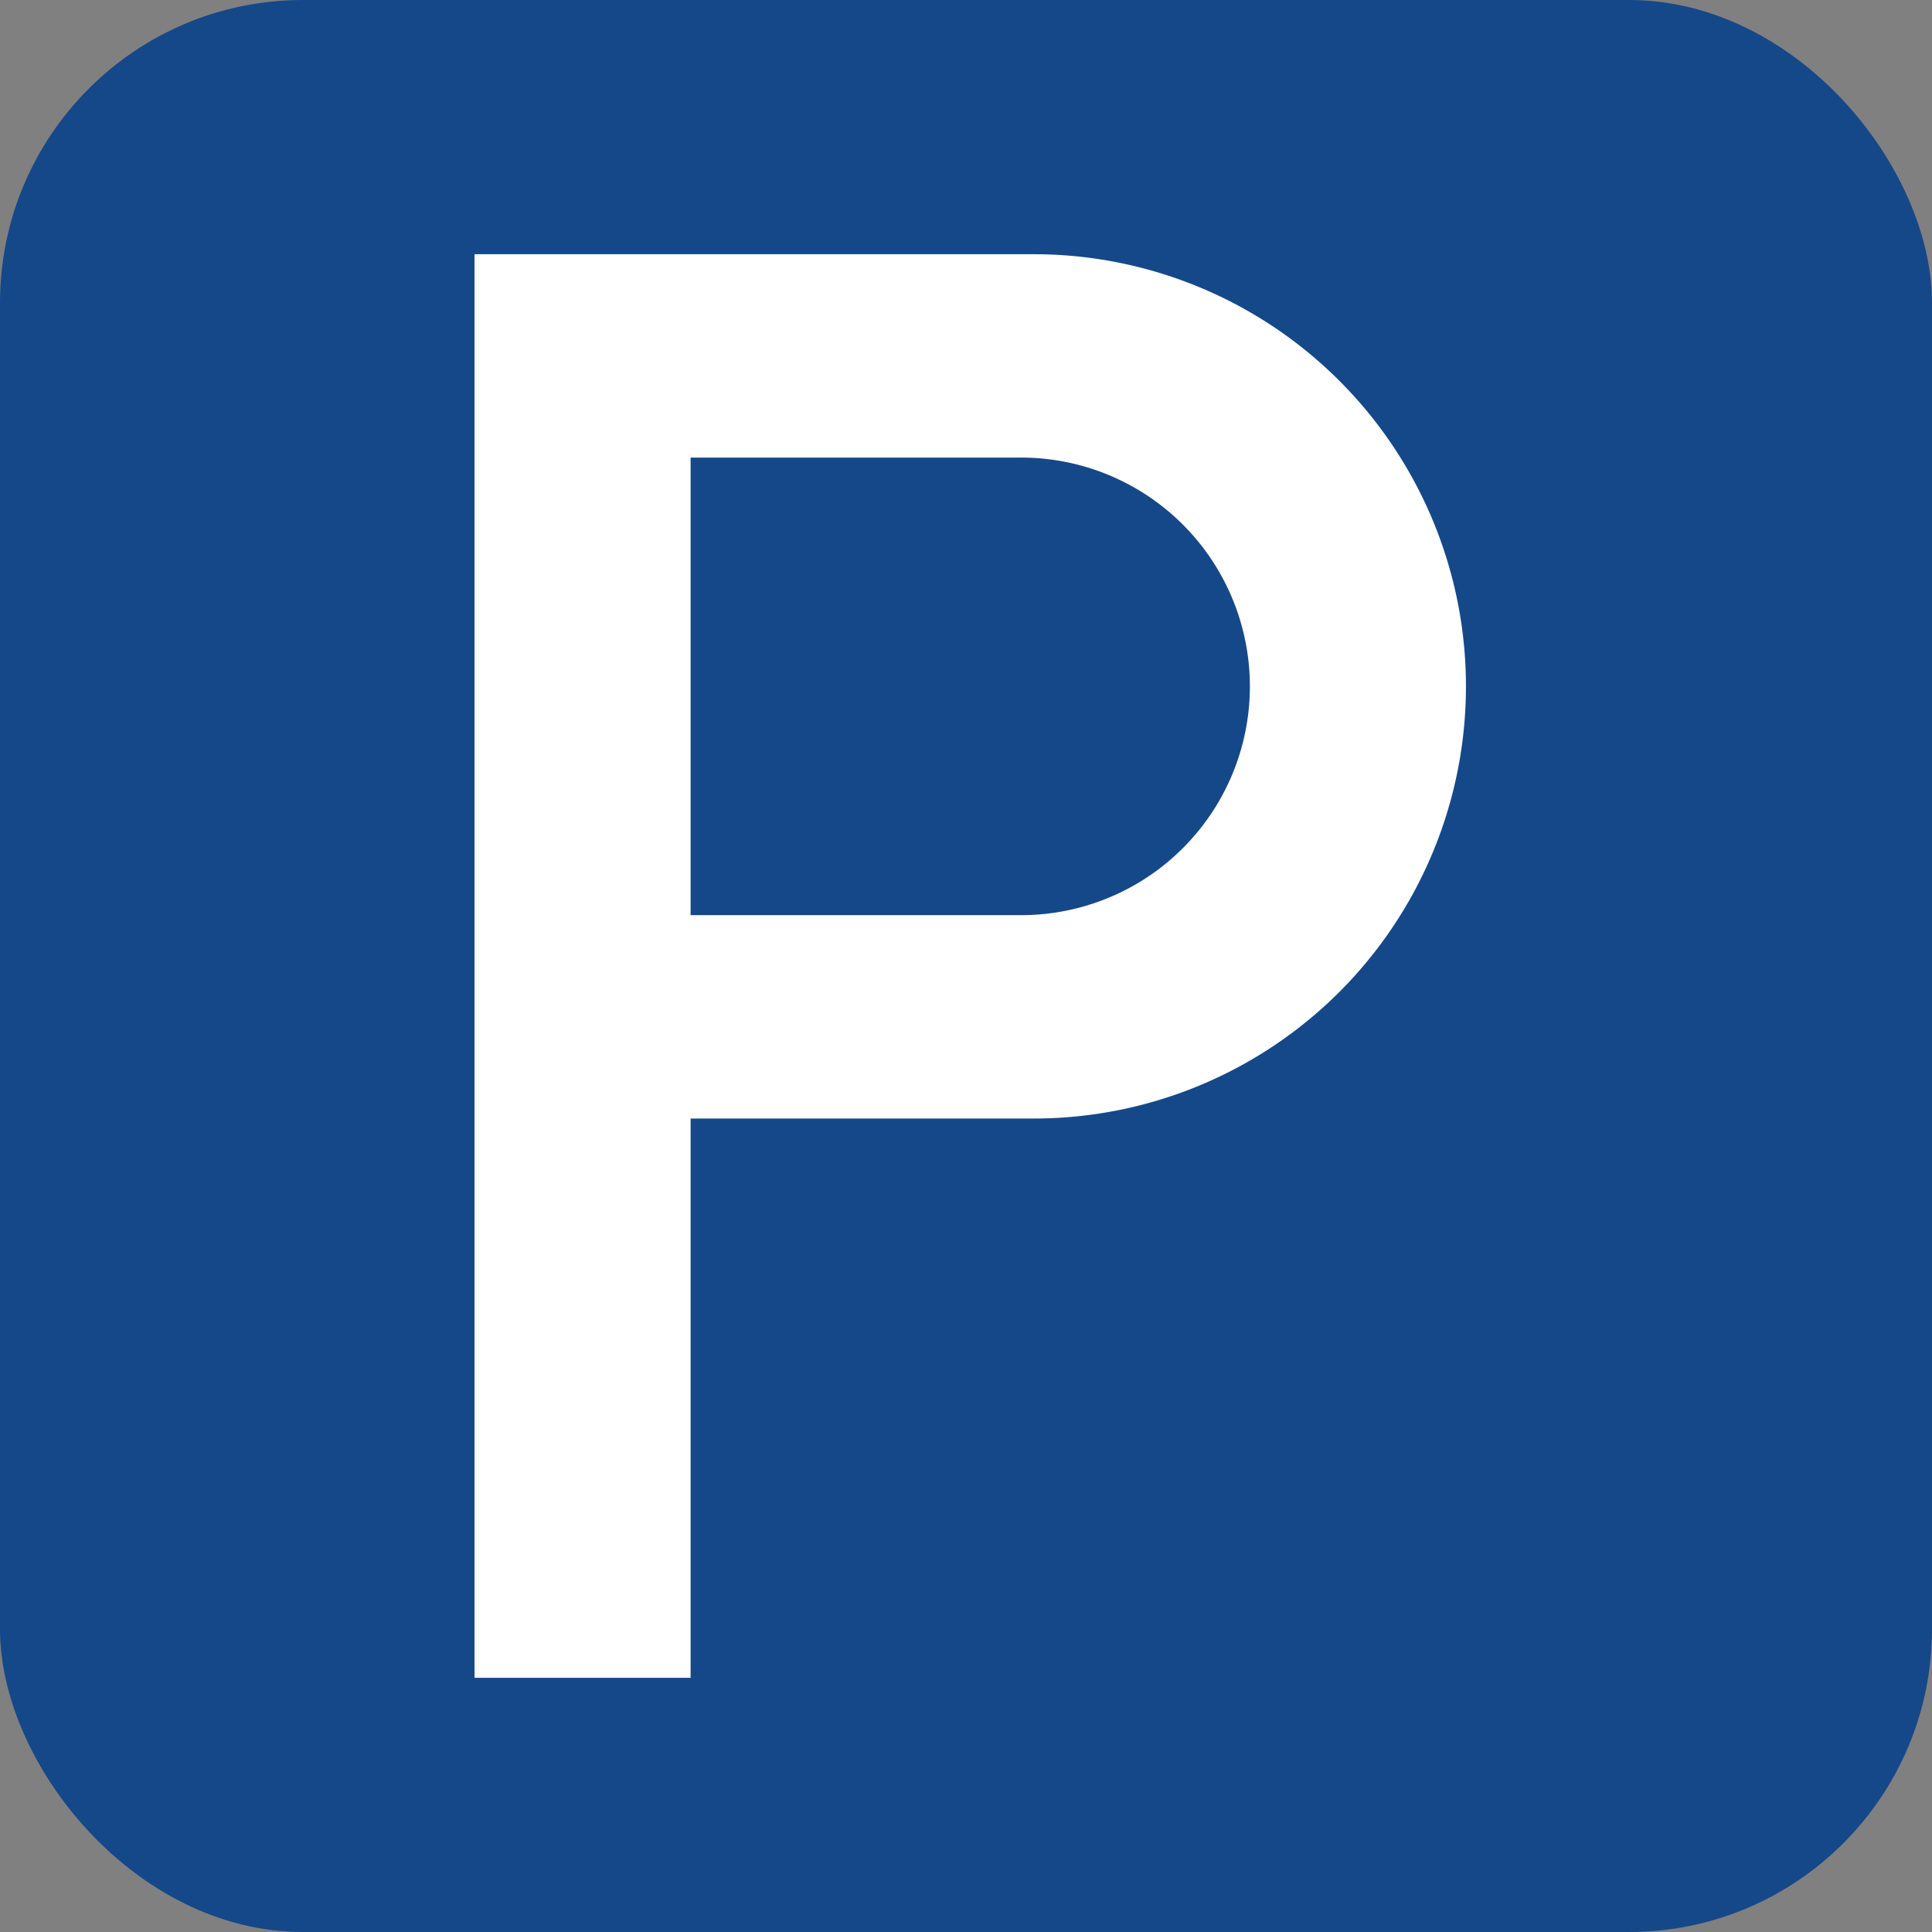 <?xml version="1.0" encoding="UTF-8" standalone="no"?>
<!--
   ***************************************************************************
   Bundesanstalt fuer Strassenwesen
   RWBA-/RWB-Symbol
   Bezeichnung:
   Parkplatz
   Ausdehnung in cm:
         X_min     X_max     Y_min     Y_max
         0.00000  15.00000   0.00000  15.00000
-->

<svg
   xmlns:ooo="http://xml.openoffice.org/svg/export"
   xmlns:dc="http://purl.org/dc/elements/1.1/"
   xmlns:cc="http://creativecommons.org/ns#"
   xmlns:rdf="http://www.w3.org/1999/02/22-rdf-syntax-ns#"
   xmlns:svg="http://www.w3.org/2000/svg"
   xmlns="http://www.w3.org/2000/svg"
   xmlns:sodipodi="http://sodipodi.sourceforge.net/DTD/sodipodi-0.dtd"
   xmlns:inkscape="http://www.inkscape.org/namespaces/inkscape"
   width="150"
   height="150"
   version="1.1"
   id="svg2"
   inkscape:version="0.92.2 (5c3e80d, 2017-08-06)"
   sodipodi:docname="parkplatz.svg">
  <rect width="100%" height="100%" fill="#808080" stroke="none"/>
  <defs
     id="defs10">
    <g
       transform="scale(4.8828125e-4,-4.8828125e-4)"
       id="bullet-char-template(8211)">
      <path
         inkscape:connector-curvature="0"
         id="path40"
         d="m -4,459 1139,0 0,147 -1139,0 0,-147 z" />
    </g>
    <g
       transform="scale(4.8828125e-4,-4.8828125e-4)"
       id="bullet-char-template(8226)">
      <path
         inkscape:connector-curvature="0"
         id="path37"
         d="m 346,457 c -73,0 -137,26 -191,78 -54,51 -81,114 -81,188 0,73 27,136 81,188 54,52 118,78 191,78 73,0 134,-26 185,-79 51,-51 77,-114 77,-187 0,-75 -25,-137 -76,-188 -50,-52 -112,-78 -186,-78 z" />
    </g>
    <g
       transform="scale(4.8828125e-4,-4.8828125e-4)"
       id="bullet-char-template(9679)">
      <path
         inkscape:connector-curvature="0"
         id="path34"
         d="M 813,0 C 632,0 489,54 383,161 276,268 223,411 223,592 c 0,181 53,324 160,431 106,107 249,161 430,161 179,0 323,-54 432,-161 108,-107 162,-251 162,-431 0,-180 -54,-324 -162,-431 C 1136,54 992,0 813,0 z" />
    </g>
    <g
       transform="scale(4.8828125e-4,-4.8828125e-4)"
       id="bullet-char-template(10004)">
      <path
         inkscape:connector-curvature="0"
         id="path31"
         d="M 285,-33 C 182,-33 111,30 74,156 52,228 41,333 41,471 c 0,78 14,145 41,201 34,71 87,106 158,106 53,0 88,-31 106,-94 l 23,-176 c 8,-64 28,-97 59,-98 l 735,706 c 11,11 33,17 66,17 42,0 63,-15 63,-46 l 0,-122 c 0,-36 -10,-64 -30,-84 L 442,47 C 390,-6 338,-33 285,-33 z" />
    </g>
    <g
       transform="scale(4.8828125e-4,-4.8828125e-4)"
       id="bullet-char-template(10007)">
      <path
         inkscape:connector-curvature="0"
         id="path28"
         d="m 0,-2 c -7,16 -16,29 -25,39 l 381,530 c -94,256 -141,385 -141,387 0,25 13,38 40,38 9,0 21,-2 34,-5 21,4 42,12 65,25 l 27,-13 111,-251 280,301 64,-25 24,25 c 21,-10 41,-24 62,-43 C 886,937 835,863 770,784 769,783 710,716 594,584 L 774,223 c 0,-27 -21,-55 -63,-84 l 16,-20 C 717,90 699,76 672,76 641,76 570,178 457,381 L 164,-76 c -22,-34 -53,-51 -92,-51 -42,0 -63,17 -64,51 -7,9 -10,24 -10,44 0,9 1,19 2,30 z" />
    </g>
    <g
       transform="scale(4.8828125e-4,-4.8828125e-4)"
       id="bullet-char-template(10132)">
      <path
         inkscape:connector-curvature="0"
         id="path25"
         d="M 2015,739 1276,0 717,0 l 543,543 -1086,0 0,393 1086,0 -543,545 557,0 741,-742 z" />
    </g>
    <g
       transform="scale(4.8828125e-4,-4.8828125e-4)"
       id="bullet-char-template(10146)">
      <path
         inkscape:connector-curvature="0"
         id="path22"
         d="M 174,0 602,739 174,1481 1456,739 174,0 z m 1184,739 -1049,607 350,-607 699,0 z" />
    </g>
    <g
       transform="scale(4.8828125e-4,-4.8828125e-4)"
       id="bullet-char-template(57354)">
      <path
         inkscape:connector-curvature="0"
         id="path19"
         d="m 8,1128 1129,0 L 1137,0 8,0 8,1128 z" />
    </g>
    <g
       transform="scale(4.8828125e-4,-4.8828125e-4)"
       id="bullet-char-template(57356)">
      <path
         inkscape:connector-curvature="0"
         id="path16"
         d="M 580,1141 1163,571 580,0 -4,571 580,1141 z" />
    </g>
    <g
       id="g11"
       ooo:id-list="id3 id4 id5 id6 id7 id8 id9 id10 id11 id12 id13 id14 id15 id16 id17 id18 id19 id20 id21 id22 id23 id24 id25 id26 id27 id28 id29 id30 id31 id32 id33 id34 id35 id36 id37 id38"
       ooo:slide="id1" />
    <clipPath
       id="presentation_clip_path-81"
       clipPathUnits="userSpaceOnUse">
      <rect
         x="0"
         y="0"
         width="16933"
         height="25400"
         id="rect7-4" />
    </clipPath>
    <g
       id="bullet-char-template(8211)-2"
       transform="scale(4.8828125e-4,-4.8828125e-4)">
      <path
         id="path40-36"
         d="m -4,459 1139,0 0,147 -1139,0 0,-147 z"
         inkscape:connector-curvature="0" />
    </g>
    <g
       id="bullet-char-template(8226)-1"
       transform="scale(4.8828125e-4,-4.8828125e-4)">
      <path
         id="path37-7"
         d="m 346,457 c -73,0 -137,26 -191,78 -54,51 -81,114 -81,188 0,73 27,136 81,188 54,52 118,78 191,78 73,0 134,-26 185,-79 51,-51 77,-114 77,-187 0,-75 -25,-137 -76,-188 -50,-52 -112,-78 -186,-78 z"
         inkscape:connector-curvature="0" />
    </g>
    <g
       id="bullet-char-template(9679)-99"
       transform="scale(4.8828125e-4,-4.8828125e-4)">
      <path
         id="path34-9"
         d="M 813,0 C 632,0 489,54 383,161 276,268 223,411 223,592 c 0,181 53,324 160,431 106,107 249,161 430,161 179,0 323,-54 432,-161 108,-107 162,-251 162,-431 0,-180 -54,-324 -162,-431 C 1136,54 992,0 813,0 z"
         inkscape:connector-curvature="0" />
    </g>
    <g
       id="bullet-char-template(10004)-27"
       transform="scale(4.8828125e-4,-4.8828125e-4)">
      <path
         id="path31-03"
         d="M 285,-33 C 182,-33 111,30 74,156 52,228 41,333 41,471 c 0,78 14,145 41,201 34,71 87,106 158,106 53,0 88,-31 106,-94 l 23,-176 c 8,-64 28,-97 59,-98 l 735,706 c 11,11 33,17 66,17 42,0 63,-15 63,-46 l 0,-122 c 0,-36 -10,-64 -30,-84 L 442,47 C 390,-6 338,-33 285,-33 z"
         inkscape:connector-curvature="0" />
    </g>
    <g
       id="bullet-char-template(10007)-65"
       transform="scale(4.8828125e-4,-4.8828125e-4)">
      <path
         id="path28-76"
         d="m 0,-2 c -7,16 -16,29 -25,39 l 381,530 c -94,256 -141,385 -141,387 0,25 13,38 40,38 9,0 21,-2 34,-5 21,4 42,12 65,25 l 27,-13 111,-251 280,301 64,-25 24,25 c 21,-10 41,-24 62,-43 C 886,937 835,863 770,784 769,783 710,716 594,584 L 774,223 c 0,-27 -21,-55 -63,-84 l 16,-20 C 717,90 699,76 672,76 641,76 570,178 457,381 L 164,-76 c -22,-34 -53,-51 -92,-51 -42,0 -63,17 -64,51 -7,9 -10,24 -10,44 0,9 1,19 2,30 z"
         inkscape:connector-curvature="0" />
    </g>
    <g
       id="bullet-char-template(10132)-03"
       transform="scale(4.8828125e-4,-4.8828125e-4)">
      <path
         id="path25-98"
         d="M 2015,739 1276,0 717,0 l 543,543 -1086,0 0,393 1086,0 -543,545 557,0 741,-742 z"
         inkscape:connector-curvature="0" />
    </g>
    <g
       id="bullet-char-template(10146)-39"
       transform="scale(4.8828125e-4,-4.8828125e-4)">
      <path
         id="path22-97"
         d="M 174,0 602,739 174,1481 1456,739 174,0 z m 1184,739 -1049,607 350,-607 699,0 z"
         inkscape:connector-curvature="0" />
    </g>
    <g
       id="bullet-char-template(57354)-90"
       transform="scale(4.8828125e-4,-4.8828125e-4)">
      <path
         id="path19-2"
         d="m 8,1128 1129,0 L 1137,0 8,0 8,1128 z"
         inkscape:connector-curvature="0" />
    </g>
    <g
       id="bullet-char-template(57356)-27"
       transform="scale(4.8828125e-4,-4.8828125e-4)">
      <path
         id="path16-37"
         d="M 580,1141 1163,571 580,0 -4,571 580,1141 z"
         inkscape:connector-curvature="0" />
    </g>
    <g
       id="g11-5" />
    <clipPath
       id="presentation_clip_path-4"
       clipPathUnits="userSpaceOnUse">
      <rect
         x="0"
         y="0"
         width="16933"
         height="25400"
         id="rect7-8" />
    </clipPath>
    <g
       transform="scale(4.8828125e-4,-4.8828125e-4)"
       id="bullet-char-template(8211)-85">
      <path
         id="path40-94"
         d="m -4,459 1139,0 0,147 -1139,0 0,-147 z"
         inkscape:connector-curvature="0" />
    </g>
    <g
       transform="scale(4.8828125e-4,-4.8828125e-4)"
       id="bullet-char-template(8226)-6-3">
      <path
         id="path37-2"
         d="m 346,457 c -73,0 -137,26 -191,78 -54,51 -81,114 -81,188 0,73 27,136 81,188 54,52 118,78 191,78 73,0 134,-26 185,-79 51,-51 77,-114 77,-187 0,-75 -25,-137 -76,-188 -50,-52 -112,-78 -186,-78 z"
         inkscape:connector-curvature="0" />
    </g>
    <g
       transform="scale(4.8828125e-4,-4.8828125e-4)"
       id="bullet-char-template(9679)-9">
      <path
         id="path34-5"
         d="M 813,0 C 632,0 489,54 383,161 276,268 223,411 223,592 c 0,181 53,324 160,431 106,107 249,161 430,161 179,0 323,-54 432,-161 108,-107 162,-251 162,-431 0,-180 -54,-324 -162,-431 C 1136,54 992,0 813,0 z"
         inkscape:connector-curvature="0" />
    </g>
    <g
       transform="scale(4.8828125e-4,-4.8828125e-4)"
       id="bullet-char-template(10004)-60">
      <path
         id="path31-0"
         d="M 285,-33 C 182,-33 111,30 74,156 52,228 41,333 41,471 c 0,78 14,145 41,201 34,71 87,106 158,106 53,0 88,-31 106,-94 l 23,-176 c 8,-64 28,-97 59,-98 l 735,706 c 11,11 33,17 66,17 42,0 63,-15 63,-46 l 0,-122 c 0,-36 -10,-64 -30,-84 L 442,47 C 390,-6 338,-33 285,-33 z"
         inkscape:connector-curvature="0" />
    </g>
    <g
       transform="scale(4.8828125e-4,-4.8828125e-4)"
       id="bullet-char-template(10007)-1-9">
      <path
         id="path28-87"
         d="m 0,-2 c -7,16 -16,29 -25,39 l 381,530 c -94,256 -141,385 -141,387 0,25 13,38 40,38 9,0 21,-2 34,-5 21,4 42,12 65,25 l 27,-13 111,-251 280,301 64,-25 24,25 c 21,-10 41,-24 62,-43 C 886,937 835,863 770,784 769,783 710,716 594,584 L 774,223 c 0,-27 -21,-55 -63,-84 l 16,-20 C 717,90 699,76 672,76 641,76 570,178 457,381 L 164,-76 c -22,-34 -53,-51 -92,-51 -42,0 -63,17 -64,51 -7,9 -10,24 -10,44 0,9 1,19 2,30 z"
         inkscape:connector-curvature="0" />
    </g>
    <g
       transform="scale(4.8828125e-4,-4.8828125e-4)"
       id="bullet-char-template(10132)-11">
      <path
         id="path25-0"
         d="M 2015,739 1276,0 717,0 l 543,543 -1086,0 0,393 1086,0 -543,545 557,0 741,-742 z"
         inkscape:connector-curvature="0" />
    </g>
    <g
       transform="scale(4.8828125e-4,-4.8828125e-4)"
       id="bullet-char-template(10146)-5">
      <path
         id="path22-2"
         d="M 174,0 602,739 174,1481 1456,739 174,0 z m 1184,739 -1049,607 350,-607 699,0 z"
         inkscape:connector-curvature="0" />
    </g>
    <g
       transform="scale(4.8828125e-4,-4.8828125e-4)"
       id="bullet-char-template(57354)-27">
      <path
         id="path19-1"
         d="m 8,1128 1129,0 L 1137,0 8,0 8,1128 z"
         inkscape:connector-curvature="0" />
    </g>
    <g
       transform="scale(4.8828125e-4,-4.8828125e-4)"
       id="bullet-char-template(57356)-5">
      <path
         id="path16-2"
         d="M 580,1141 1163,571 580,0 -4,571 580,1141 z"
         inkscape:connector-curvature="0" />
    </g>
    <g
       id="g11-2"
       ooo:id-list="id3 id4 id5 id6 id7 id8 id9 id10 id11 id12 id13 id14 id15 id16 id17 id18 id19 id20 id21 id22 id23 id24 id25 id26 id27"
       ooo:slide="id1" />
    <clipPath
       id="presentation_clip_path-0-0"
       clipPathUnits="userSpaceOnUse">
      <rect
         x="0"
         y="0"
         width="34351"
         height="12747"
         id="rect7-5" />
    </clipPath>
    <g
       id="bullet-char-template(8211)-1"
       transform="scale(4.8828125e-4,-4.8828125e-4)">
      <path
         inkscape:connector-curvature="0"
         id="path40-7"
         d="m -4,459 1139,0 0,147 -1139,0 0,-147 z" />
    </g>
    <g
       id="bullet-char-template(8226)-99"
       transform="scale(4.8828125e-4,-4.8828125e-4)">
      <path
         inkscape:connector-curvature="0"
         id="path37-9-5"
         d="m 346,457 c -73,0 -137,26 -191,78 -54,51 -81,114 -81,188 0,73 27,136 81,188 54,52 118,78 191,78 73,0 134,-26 185,-79 51,-51 77,-114 77,-187 0,-75 -25,-137 -76,-188 -50,-52 -112,-78 -186,-78 z" />
    </g>
    <g
       id="bullet-char-template(9679)-7-2"
       transform="scale(4.8828125e-4,-4.8828125e-4)">
      <path
         inkscape:connector-curvature="0"
         id="path34-03"
         d="M 813,0 C 632,0 489,54 383,161 276,268 223,411 223,592 c 0,181 53,324 160,431 106,107 249,161 430,161 179,0 323,-54 432,-161 108,-107 162,-251 162,-431 0,-180 -54,-324 -162,-431 C 1136,54 992,0 813,0 z" />
    </g>
    <g
       id="bullet-char-template(10004)-6-2"
       transform="scale(4.8828125e-4,-4.8828125e-4)">
      <path
         inkscape:connector-curvature="0"
         id="path31-2-7"
         d="M 285,-33 C 182,-33 111,30 74,156 52,228 41,333 41,471 c 0,78 14,145 41,201 34,71 87,106 158,106 53,0 88,-31 106,-94 l 23,-176 c 8,-64 28,-97 59,-98 l 735,706 c 11,11 33,17 66,17 42,0 63,-15 63,-46 l 0,-122 c 0,-36 -10,-64 -30,-84 L 442,47 C 390,-6 338,-33 285,-33 z" />
    </g>
    <g
       id="bullet-char-template(10007)-5-3"
       transform="scale(4.8828125e-4,-4.8828125e-4)">
      <path
         inkscape:connector-curvature="0"
         id="path28-7-7"
         d="m 0,-2 c -7,16 -16,29 -25,39 l 381,530 c -94,256 -141,385 -141,387 0,25 13,38 40,38 9,0 21,-2 34,-5 21,4 42,12 65,25 l 27,-13 111,-251 280,301 64,-25 24,25 c 21,-10 41,-24 62,-43 C 886,937 835,863 770,784 769,783 710,716 594,584 L 774,223 c 0,-27 -21,-55 -63,-84 l 16,-20 C 717,90 699,76 672,76 641,76 570,178 457,381 L 164,-76 c -22,-34 -53,-51 -92,-51 -42,0 -63,17 -64,51 -7,9 -10,24 -10,44 0,9 1,19 2,30 z" />
    </g>
    <g
       id="bullet-char-template(10132)-98"
       transform="scale(4.8828125e-4,-4.8828125e-4)">
      <path
         inkscape:connector-curvature="0"
         id="path25-6-9"
         d="M 2015,739 1276,0 717,0 l 543,543 -1086,0 0,393 1086,0 -543,545 557,0 741,-742 z" />
    </g>
    <g
       id="bullet-char-template(10146)-0-6"
       transform="scale(4.8828125e-4,-4.8828125e-4)">
      <path
         inkscape:connector-curvature="0"
         id="path22-3-3"
         d="M 174,0 602,739 174,1481 1456,739 174,0 z m 1184,739 -1049,607 350,-607 699,0 z" />
    </g>
    <g
       id="bullet-char-template(57354)-9-6"
       transform="scale(4.8828125e-4,-4.8828125e-4)">
      <path
         inkscape:connector-curvature="0"
         id="path19-97"
         d="m 8,1128 1129,0 L 1137,0 8,0 8,1128 z" />
    </g>
    <g
       id="bullet-char-template(57356)-2"
       transform="scale(4.8828125e-4,-4.8828125e-4)">
      <path
         inkscape:connector-curvature="0"
         id="path16-3-3"
         d="M 580,1141 1163,571 580,0 -4,571 580,1141 z" />
    </g>
    <g
       id="g11-9" />
    <clipPath
       id="presentation_clip_path-7">
      <rect
         id="rect7-1"
         y="0"
         x="0"
         height="25576"
         width="25576" />
    </clipPath>
    <g
       id="bullet-char-template(8211)-9-0"
       transform="scale(4.8828125e-4,-4.8828125e-4)">
      <path
         inkscape:connector-curvature="0"
         id="path3178"
         d="m -4,459 1139,0 0,147 -1139,0 0,-147 z" />
    </g>
    <g
       id="bullet-char-template(8226)-9"
       transform="scale(4.8828125e-4,-4.8828125e-4)">
      <path
         inkscape:connector-curvature="0"
         id="path3175"
         d="m 346,457 c -73,0 -137,26 -191,78 -54,51 -81,114 -81,188 0,73 27,136 81,188 54,52 118,78 191,78 73,0 134,-26 185,-79 51,-51 77,-114 77,-187 0,-75 -25,-137 -76,-188 -50,-52 -112,-78 -186,-78 z" />
    </g>
    <g
       id="bullet-char-template(9679)-3"
       transform="scale(4.8828125e-4,-4.8828125e-4)">
      <path
         inkscape:connector-curvature="0"
         id="path3172"
         d="M 813,0 C 632,0 489,54 383,161 276,268 223,411 223,592 c 0,181 53,324 160,431 106,107 249,161 430,161 179,0 323,-54 432,-161 108,-107 162,-251 162,-431 0,-180 -54,-324 -162,-431 C 1136,54 992,0 813,0 z" />
    </g>
    <g
       id="bullet-char-template(10004)-2"
       transform="scale(4.8828125e-4,-4.8828125e-4)">
      <path
         inkscape:connector-curvature="0"
         id="path3169"
         d="M 285,-33 C 182,-33 111,30 74,156 52,228 41,333 41,471 c 0,78 14,145 41,201 34,71 87,106 158,106 53,0 88,-31 106,-94 l 23,-176 c 8,-64 28,-97 59,-98 l 735,706 c 11,11 33,17 66,17 42,0 63,-15 63,-46 l 0,-122 c 0,-36 -10,-64 -30,-84 L 442,47 C 390,-6 338,-33 285,-33 z" />
    </g>
    <g
       id="bullet-char-template(10007)-0"
       transform="scale(4.8828125e-4,-4.8828125e-4)">
      <path
         inkscape:connector-curvature="0"
         id="path3166"
         d="m 0,-2 c -7,16 -16,29 -25,39 l 381,530 c -94,256 -141,385 -141,387 0,25 13,38 40,38 9,0 21,-2 34,-5 21,4 42,12 65,25 l 27,-13 111,-251 280,301 64,-25 24,25 c 21,-10 41,-24 62,-43 C 886,937 835,863 770,784 769,783 710,716 594,584 L 774,223 c 0,-27 -21,-55 -63,-84 l 16,-20 C 717,90 699,76 672,76 641,76 570,178 457,381 L 164,-76 c -22,-34 -53,-51 -92,-51 -42,0 -63,17 -64,51 -7,9 -10,24 -10,44 0,9 1,19 2,30 z" />
    </g>
    <g
       id="bullet-char-template(10132)-9-8"
       transform="scale(4.8828125e-4,-4.8828125e-4)">
      <path
         inkscape:connector-curvature="0"
         id="path3163"
         d="M 2015,739 1276,0 717,0 l 543,543 -1086,0 0,393 1086,0 -543,545 557,0 741,-742 z" />
    </g>
    <g
       id="bullet-char-template(10146)-7"
       transform="scale(4.8828125e-4,-4.8828125e-4)">
      <path
         inkscape:connector-curvature="0"
         id="path3160"
         d="M 174,0 602,739 174,1481 1456,739 174,0 z m 1184,739 -1049,607 350,-607 699,0 z" />
    </g>
    <g
       id="bullet-char-template(57354)-3-0"
       transform="scale(4.8828125e-4,-4.8828125e-4)">
      <path
         inkscape:connector-curvature="0"
         id="path3157"
         d="m 8,1128 1129,0 L 1137,0 8,0 8,1128 z" />
    </g>
    <g
       id="bullet-char-template(57356)-7"
       transform="scale(4.8828125e-4,-4.8828125e-4)">
      <path
         inkscape:connector-curvature="0"
         id="path3154"
         d="M 580,1141 1163,571 580,0 -4,571 580,1141 z" />
    </g>
    <g
       id="g3149" />
    <clipPath
       id="presentation_clip_path-2">
      <rect
         id="rect3145"
         y="0"
         x="0"
         height="25576"
         width="25576" />
    </clipPath>
    <g
       id="g11-7" />
    <g
       id="bullet-char-template(57356)-77"
       transform="scale(4.8828125e-4,-4.8828125e-4)">
      <path
         inkscape:connector-curvature="0"
         id="path16-4"
         d="M 580,1141 1163,571 580,0 -4,571 580,1141 z" />
    </g>
    <g
       id="bullet-char-template(57354)-4"
       transform="scale(4.8828125e-4,-4.8828125e-4)">
      <path
         inkscape:connector-curvature="0"
         id="path19-9"
         d="m 8,1128 1129,0 L 1137,0 8,0 8,1128 z" />
    </g>
    <g
       id="bullet-char-template(10146)-1"
       transform="scale(4.8828125e-4,-4.8828125e-4)">
      <path
         inkscape:connector-curvature="0"
         id="path22-5"
         d="M 174,0 602,739 174,1481 1456,739 174,0 z m 1184,739 -1049,607 350,-607 699,0 z" />
    </g>
    <g
       id="bullet-char-template(10132)-5"
       transform="scale(4.8828125e-4,-4.8828125e-4)">
      <path
         inkscape:connector-curvature="0"
         id="path25-5"
         d="M 2015,739 1276,0 717,0 l 543,543 -1086,0 0,393 1086,0 -543,545 557,0 741,-742 z" />
    </g>
    <g
       id="bullet-char-template(10007)-8"
       transform="scale(4.8828125e-4,-4.8828125e-4)">
      <path
         inkscape:connector-curvature="0"
         id="path28-2"
         d="m 0,-2 c -7,16 -16,29 -25,39 l 381,530 c -94,256 -141,385 -141,387 0,25 13,38 40,38 9,0 21,-2 34,-5 21,4 42,12 65,25 l 27,-13 111,-251 280,301 64,-25 24,25 c 21,-10 41,-24 62,-43 C 886,937 835,863 770,784 769,783 710,716 594,584 L 774,223 c 0,-27 -21,-55 -63,-84 l 16,-20 C 717,90 699,76 672,76 641,76 570,178 457,381 L 164,-76 c -22,-34 -53,-51 -92,-51 -42,0 -63,17 -64,51 -7,9 -10,24 -10,44 0,9 1,19 2,30 z" />
    </g>
    <g
       id="bullet-char-template(10004)-9"
       transform="scale(4.8828125e-4,-4.8828125e-4)">
      <path
         inkscape:connector-curvature="0"
         id="path31-8"
         d="M 285,-33 C 182,-33 111,30 74,156 52,228 41,333 41,471 c 0,78 14,145 41,201 34,71 87,106 158,106 53,0 88,-31 106,-94 l 23,-176 c 8,-64 28,-97 59,-98 l 735,706 c 11,11 33,17 66,17 42,0 63,-15 63,-46 l 0,-122 c 0,-36 -10,-64 -30,-84 L 442,47 C 390,-6 338,-33 285,-33 z" />
    </g>
    <g
       id="bullet-char-template(9679)-2-4"
       transform="scale(4.8828125e-4,-4.8828125e-4)">
      <path
         inkscape:connector-curvature="0"
         id="path34-0-2"
         d="M 813,0 C 632,0 489,54 383,161 276,268 223,411 223,592 c 0,181 53,324 160,431 106,107 249,161 430,161 179,0 323,-54 432,-161 108,-107 162,-251 162,-431 0,-180 -54,-324 -162,-431 C 1136,54 992,0 813,0 z" />
    </g>
    <g
       id="bullet-char-template(8226)-7"
       transform="scale(4.8828125e-4,-4.8828125e-4)">
      <path
         inkscape:connector-curvature="0"
         id="path37-4"
         d="m 346,457 c -73,0 -137,26 -191,78 -54,51 -81,114 -81,188 0,73 27,136 81,188 54,52 118,78 191,78 73,0 134,-26 185,-79 51,-51 77,-114 77,-187 0,-75 -25,-137 -76,-188 -50,-52 -112,-78 -186,-78 z" />
    </g>
    <g
       id="bullet-char-template(8211)-8"
       transform="scale(4.8828125e-4,-4.8828125e-4)">
      <path
         inkscape:connector-curvature="0"
         id="path40-5-3"
         d="m -4,459 1139,0 0,147 -1139,0 0,-147 z" />
    </g>
    <clipPath
       id="presentation_clip_path-27">
      <rect
         id="rect7-3-9"
         y="0"
         x="0"
         height="25576"
         width="25576" />
    </clipPath>
    <g
       ooo:slide="id1"
       ooo:id-list="id3 id4 id5 id6 id7 id8 id9 id10 id11 id12 id13 id14 id15 id16 id17 id18"
       id="g11-4" />
    <g
       id="bullet-char-template(57356)-4-9"
       transform="scale(4.8828125e-4,-4.8828125e-4)">
      <path
         d="M 580,1141 1163,571 580,0 -4,571 580,1141 z"
         id="path16-6"
         inkscape:connector-curvature="0" />
    </g>
    <g
       id="bullet-char-template(57354)-43"
       transform="scale(4.8828125e-4,-4.8828125e-4)">
      <path
         d="m 8,1128 1129,0 L 1137,0 8,0 8,1128 z"
         id="path19-8"
         inkscape:connector-curvature="0" />
    </g>
    <g
       id="bullet-char-template(10146)-4"
       transform="scale(4.8828125e-4,-4.8828125e-4)">
      <path
         d="M 174,0 602,739 174,1481 1456,739 174,0 z m 1184,739 -1049,607 350,-607 699,0 z"
         id="path22-0"
         inkscape:connector-curvature="0" />
    </g>
    <g
       id="bullet-char-template(10132)-0"
       transform="scale(4.8828125e-4,-4.8828125e-4)">
      <path
         d="M 2015,739 1276,0 717,0 l 543,543 -1086,0 0,393 1086,0 -543,545 557,0 741,-742 z"
         id="path25-9"
         inkscape:connector-curvature="0" />
    </g>
    <g
       id="bullet-char-template(10007)-3"
       transform="scale(4.8828125e-4,-4.8828125e-4)">
      <path
         d="m 0,-2 c -7,16 -16,29 -25,39 l 381,530 c -94,256 -141,385 -141,387 0,25 13,38 40,38 9,0 21,-2 34,-5 21,4 42,12 65,25 l 27,-13 111,-251 280,301 64,-25 24,25 c 21,-10 41,-24 62,-43 C 886,937 835,863 770,784 769,783 710,716 594,584 L 774,223 c 0,-27 -21,-55 -63,-84 l 16,-20 C 717,90 699,76 672,76 641,76 570,178 457,381 L 164,-76 c -22,-34 -53,-51 -92,-51 -42,0 -63,17 -64,51 -7,9 -10,24 -10,44 0,9 1,19 2,30 z"
         id="path28-75"
         inkscape:connector-curvature="0" />
    </g>
    <g
       id="bullet-char-template(10004)-72"
       transform="scale(4.8828125e-4,-4.8828125e-4)">
      <path
         d="M 285,-33 C 182,-33 111,30 74,156 52,228 41,333 41,471 c 0,78 14,145 41,201 34,71 87,106 158,106 53,0 88,-31 106,-94 l 23,-176 c 8,-64 28,-97 59,-98 l 735,706 c 11,11 33,17 66,17 42,0 63,-15 63,-46 l 0,-122 c 0,-36 -10,-64 -30,-84 L 442,47 C 390,-6 338,-33 285,-33 z"
         id="path31-9"
         inkscape:connector-curvature="0" />
    </g>
    <g
       id="bullet-char-template(9679)-75"
       transform="scale(4.8828125e-4,-4.8828125e-4)">
      <path
         d="M 813,0 C 632,0 489,54 383,161 276,268 223,411 223,592 c 0,181 53,324 160,431 106,107 249,161 430,161 179,0 323,-54 432,-161 108,-107 162,-251 162,-431 0,-180 -54,-324 -162,-431 C 1136,54 992,0 813,0 z"
         id="path34-6"
         inkscape:connector-curvature="0" />
    </g>
    <g
       id="bullet-char-template(8226)-53"
       transform="scale(4.8828125e-4,-4.8828125e-4)">
      <path
         d="m 346,457 c -73,0 -137,26 -191,78 -54,51 -81,114 -81,188 0,73 27,136 81,188 54,52 118,78 191,78 73,0 134,-26 185,-79 51,-51 77,-114 77,-187 0,-75 -25,-137 -76,-188 -50,-52 -112,-78 -186,-78 z"
         id="path37-0"
         inkscape:connector-curvature="0" />
    </g>
    <g
       id="bullet-char-template(8211)-48"
       transform="scale(4.8828125e-4,-4.8828125e-4)">
      <path
         d="m -4,459 1139,0 0,147 -1139,0 0,-147 z"
         id="path40-55"
         inkscape:connector-curvature="0" />
    </g>
    <clipPath
       id="presentation_clip_path-6"
       clipPathUnits="userSpaceOnUse">
      <rect
         x="0"
         y="0"
         width="34351"
         height="12747"
         id="rect7-2" />
    </clipPath>
    <g
       transform="scale(4.8828125e-4,-4.8828125e-4)"
       id="bullet-char-template(8211)-9-7">
      <path
         id="path40-9-0"
         d="m -4,459 1139,0 0,147 -1139,0 0,-147 z"
         inkscape:connector-curvature="0" />
    </g>
    <g
       transform="scale(4.8828125e-4,-4.8828125e-4)"
       id="bullet-char-template(8226)-0-3">
      <path
         id="path37-3-9"
         d="m 346,457 c -73,0 -137,26 -191,78 -54,51 -81,114 -81,188 0,73 27,136 81,188 54,52 118,78 191,78 73,0 134,-26 185,-79 51,-51 77,-114 77,-187 0,-75 -25,-137 -76,-188 -50,-52 -112,-78 -186,-78 z"
         inkscape:connector-curvature="0" />
    </g>
    <g
       transform="scale(4.8828125e-4,-4.8828125e-4)"
       id="bullet-char-template(9679)-2-9">
      <path
         id="path34-7-9"
         d="M 813,0 C 632,0 489,54 383,161 276,268 223,411 223,592 c 0,181 53,324 160,431 106,107 249,161 430,161 179,0 323,-54 432,-161 108,-107 162,-251 162,-431 0,-180 -54,-324 -162,-431 C 1136,54 992,0 813,0 z"
         inkscape:connector-curvature="0" />
    </g>
    <g
       transform="scale(4.8828125e-4,-4.8828125e-4)"
       id="bullet-char-template(10004)-7-1">
      <path
         id="path31-6-7"
         d="M 285,-33 C 182,-33 111,30 74,156 52,228 41,333 41,471 c 0,78 14,145 41,201 34,71 87,106 158,106 53,0 88,-31 106,-94 l 23,-176 c 8,-64 28,-97 59,-98 l 735,706 c 11,11 33,17 66,17 42,0 63,-15 63,-46 l 0,-122 c 0,-36 -10,-64 -30,-84 L 442,47 C 390,-6 338,-33 285,-33 z"
         inkscape:connector-curvature="0" />
    </g>
    <g
       transform="scale(4.8828125e-4,-4.8828125e-4)"
       id="bullet-char-template(10007)-6-2">
      <path
         id="path28-5-3"
         d="m 0,-2 c -7,16 -16,29 -25,39 l 381,530 c -94,256 -141,385 -141,387 0,25 13,38 40,38 9,0 21,-2 34,-5 21,4 42,12 65,25 l 27,-13 111,-251 280,301 64,-25 24,25 c 21,-10 41,-24 62,-43 C 886,937 835,863 770,784 769,783 710,716 594,584 L 774,223 c 0,-27 -21,-55 -63,-84 l 16,-20 C 717,90 699,76 672,76 641,76 570,178 457,381 L 164,-76 c -22,-34 -53,-51 -92,-51 -42,0 -63,17 -64,51 -7,9 -10,24 -10,44 0,9 1,19 2,30 z"
         inkscape:connector-curvature="0" />
    </g>
    <g
       transform="scale(4.8828125e-4,-4.8828125e-4)"
       id="bullet-char-template(10132)-9-6">
      <path
         id="path25-8-5"
         d="M 2015,739 1276,0 717,0 l 543,543 -1086,0 0,393 1086,0 -543,545 557,0 741,-742 z"
         inkscape:connector-curvature="0" />
    </g>
    <g
       transform="scale(4.8828125e-4,-4.8828125e-4)"
       id="bullet-char-template(10146)-0-5">
      <path
         id="path22-3-8"
         d="M 174,0 602,739 174,1481 1456,739 174,0 z m 1184,739 -1049,607 350,-607 699,0 z"
         inkscape:connector-curvature="0" />
    </g>
    <g
       transform="scale(4.8828125e-4,-4.8828125e-4)"
       id="bullet-char-template(57354)-9-1">
      <path
         id="path19-7-4"
         d="m 8,1128 1129,0 L 1137,0 8,0 8,1128 z"
         inkscape:connector-curvature="0" />
    </g>
    <g
       transform="scale(4.8828125e-4,-4.8828125e-4)"
       id="bullet-char-template(57356)-3-7">
      <path
         id="path16-9-1"
         d="M 580,1141 1163,571 580,0 -4,571 580,1141 z"
         inkscape:connector-curvature="0" />
    </g>
    <g
       id="g11-0-3"
       ooo:id-list="id3 id4 id5 id6 id7 id8 id9 id10 id11 id12 id13 id14 id15 id16 id17 id18"
       ooo:slide="id1" />
    <clipPath
       clipPathUnits="userSpaceOnUse"
       id="presentation_clip_path-3-8">
      <rect
         id="rect7-7-4"
         height="12747"
         width="34351"
         y="0"
         x="0" />
    </clipPath>
    <g
       ooo:slide="id1"
       ooo:id-list="id3 id4 id5 id6 id7 id8 id9 id10 id11 id12 id13 id14 id15 id16 id17 id18 id19 id20 id21 id22 id23 id24 id25 id26 id27"
       id="g11-04" />
    <g
       id="bullet-char-template(57356)-0"
       transform="scale(4.8828125e-4,-4.8828125e-4)">
      <path
         d="M 580,1141 1163,571 580,0 -4,571 580,1141 z"
         id="path16-3"
         inkscape:connector-curvature="0" />
    </g>
    <g
       id="bullet-char-template(57354)-2"
       transform="scale(4.8828125e-4,-4.8828125e-4)">
      <path
         d="m 8,1128 1129,0 L 1137,0 8,0 8,1128 z"
         id="path19-6"
         inkscape:connector-curvature="0" />
    </g>
    <g
       id="bullet-char-template(10146)-9"
       transform="scale(4.8828125e-4,-4.8828125e-4)">
      <path
         d="M 174,0 602,739 174,1481 1456,739 174,0 z m 1184,739 -1049,607 350,-607 699,0 z"
         id="path22-4"
         inkscape:connector-curvature="0" />
    </g>
    <g
       id="bullet-char-template(10132)-1"
       transform="scale(4.8828125e-4,-4.8828125e-4)">
      <path
         d="M 2015,739 1276,0 717,0 l 543,543 -1086,0 0,393 1086,0 -543,545 557,0 741,-742 z"
         id="path25-3"
         inkscape:connector-curvature="0" />
    </g>
    <g
       id="bullet-char-template(10007)-7"
       transform="scale(4.8828125e-4,-4.8828125e-4)">
      <path
         d="m 0,-2 c -7,16 -16,29 -25,39 l 381,530 c -94,256 -141,385 -141,387 0,25 13,38 40,38 9,0 21,-2 34,-5 21,4 42,12 65,25 l 27,-13 111,-251 280,301 64,-25 24,25 c 21,-10 41,-24 62,-43 C 886,937 835,863 770,784 769,783 710,716 594,584 L 774,223 c 0,-27 -21,-55 -63,-84 l 16,-20 C 717,90 699,76 672,76 641,76 570,178 457,381 L 164,-76 c -22,-34 -53,-51 -92,-51 -42,0 -63,17 -64,51 -7,9 -10,24 -10,44 0,9 1,19 2,30 z"
         id="path28-8"
         inkscape:connector-curvature="0" />
    </g>
    <g
       id="bullet-char-template(10004)-8"
       transform="scale(4.8828125e-4,-4.8828125e-4)">
      <path
         d="M 285,-33 C 182,-33 111,30 74,156 52,228 41,333 41,471 c 0,78 14,145 41,201 34,71 87,106 158,106 53,0 88,-31 106,-94 l 23,-176 c 8,-64 28,-97 59,-98 l 735,706 c 11,11 33,17 66,17 42,0 63,-15 63,-46 l 0,-122 c 0,-36 -10,-64 -30,-84 L 442,47 C 390,-6 338,-33 285,-33 z"
         id="path31-3"
         inkscape:connector-curvature="0" />
    </g>
    <g
       id="bullet-char-template(9679)-8"
       transform="scale(4.8828125e-4,-4.8828125e-4)">
      <path
         d="M 813,0 C 632,0 489,54 383,161 276,268 223,411 223,592 c 0,181 53,324 160,431 106,107 249,161 430,161 179,0 323,-54 432,-161 108,-107 162,-251 162,-431 0,-180 -54,-324 -162,-431 C 1136,54 992,0 813,0 z"
         id="path34-1"
         inkscape:connector-curvature="0" />
    </g>
    <g
       id="bullet-char-template(8226)-5"
       transform="scale(4.8828125e-4,-4.8828125e-4)">
      <path
         d="m 346,457 c -73,0 -137,26 -191,78 -54,51 -81,114 -81,188 0,73 27,136 81,188 54,52 118,78 191,78 73,0 134,-26 185,-79 51,-51 77,-114 77,-187 0,-75 -25,-137 -76,-188 -50,-52 -112,-78 -186,-78 z"
         id="path37-35"
         inkscape:connector-curvature="0" />
    </g>
    <g
       id="bullet-char-template(8211)-4"
       transform="scale(4.8828125e-4,-4.8828125e-4)">
      <path
         d="m -4,459 1139,0 0,147 -1139,0 0,-147 z"
         id="path40-3"
         inkscape:connector-curvature="0" />
    </g>
    <clipPath
       id="presentation_clip_path-3-7"
       clipPathUnits="userSpaceOnUse">
      <rect
         x="0"
         y="0"
         width="34351"
         height="12747"
         id="rect7-7-0" />
    </clipPath>
    <g
       ooo:slide="id1"
       ooo:id-list="id3 id4 id5 id6 id7 id8 id9 id10 id11 id12 id13 id14 id15 id16 id17 id18"
       id="g11-0-39" />
    <g
       id="bullet-char-template(57356)-3-8"
       transform="scale(4.8828125e-4,-4.8828125e-4)">
      <path
         d="M 580,1141 1163,571 580,0 -4,571 580,1141 z"
         id="path16-9-6"
         inkscape:connector-curvature="0" />
    </g>
    <g
       id="bullet-char-template(57354)-9-5"
       transform="scale(4.8828125e-4,-4.8828125e-4)">
      <path
         d="m 8,1128 1129,0 L 1137,0 8,0 8,1128 z"
         id="path19-7-7"
         inkscape:connector-curvature="0" />
    </g>
    <g
       id="bullet-char-template(10146)-0"
       transform="scale(4.8828125e-4,-4.8828125e-4)">
      <path
         d="M 174,0 602,739 174,1481 1456,739 174,0 z m 1184,739 -1049,607 350,-607 699,0 z"
         id="path22-3"
         inkscape:connector-curvature="0" />
    </g>
    <g
       id="bullet-char-template(10132)-9"
       transform="scale(4.8828125e-4,-4.8828125e-4)">
      <path
         d="M 2015,739 1276,0 717,0 l 543,543 -1086,0 0,393 1086,0 -543,545 557,0 741,-742 z"
         id="path25-8-6"
         inkscape:connector-curvature="0" />
    </g>
    <g
       id="bullet-char-template(10007)-6"
       transform="scale(4.8828125e-4,-4.8828125e-4)">
      <path
         d="m 0,-2 c -7,16 -16,29 -25,39 l 381,530 c -94,256 -141,385 -141,387 0,25 13,38 40,38 9,0 21,-2 34,-5 21,4 42,12 65,25 l 27,-13 111,-251 280,301 64,-25 24,25 c 21,-10 41,-24 62,-43 C 886,937 835,863 770,784 769,783 710,716 594,584 L 774,223 c 0,-27 -21,-55 -63,-84 l 16,-20 C 717,90 699,76 672,76 641,76 570,178 457,381 L 164,-76 c -22,-34 -53,-51 -92,-51 -42,0 -63,17 -64,51 -7,9 -10,24 -10,44 0,9 1,19 2,30 z"
         id="path28-5-2"
         inkscape:connector-curvature="0" />
    </g>
    <g
       id="bullet-char-template(10004)-7"
       transform="scale(4.8828125e-4,-4.8828125e-4)">
      <path
         d="M 285,-33 C 182,-33 111,30 74,156 52,228 41,333 41,471 c 0,78 14,145 41,201 34,71 87,106 158,106 53,0 88,-31 106,-94 l 23,-176 c 8,-64 28,-97 59,-98 l 735,706 c 11,11 33,17 66,17 42,0 63,-15 63,-46 l 0,-122 c 0,-36 -10,-64 -30,-84 L 442,47 C 390,-6 338,-33 285,-33 z"
         id="path31-6"
         inkscape:connector-curvature="0" />
    </g>
    <g
       id="bullet-char-template(9679)-2"
       transform="scale(4.8828125e-4,-4.8828125e-4)">
      <path
         d="M 813,0 C 632,0 489,54 383,161 276,268 223,411 223,592 c 0,181 53,324 160,431 106,107 249,161 430,161 179,0 323,-54 432,-161 108,-107 162,-251 162,-431 0,-180 -54,-324 -162,-431 C 1136,54 992,0 813,0 z"
         id="path34-7"
         inkscape:connector-curvature="0" />
    </g>
    <g
       id="bullet-char-template(8226)-0"
       transform="scale(4.8828125e-4,-4.8828125e-4)">
      <path
         d="m 346,457 c -73,0 -137,26 -191,78 -54,51 -81,114 -81,188 0,73 27,136 81,188 54,52 118,78 191,78 73,0 134,-26 185,-79 51,-51 77,-114 77,-187 0,-75 -25,-137 -76,-188 -50,-52 -112,-78 -186,-78 z"
         id="path37-3"
         inkscape:connector-curvature="0" />
    </g>
    <g
       id="bullet-char-template(8211)-9-70"
       transform="scale(4.8828125e-4,-4.8828125e-4)">
      <path
         d="m -4,459 1139,0 0,147 -1139,0 0,-147 z"
         id="path40-9"
         inkscape:connector-curvature="0" />
    </g>
    <clipPath
       clipPathUnits="userSpaceOnUse"
       id="presentation_clip_path-8">
      <rect
         id="rect7-30"
         height="12747"
         width="34351"
         y="0"
         x="0" />
    </clipPath>
    <g
       ooo:slide="id1"
       ooo:id-list="id3 id4 id5 id6 id7 id8 id9 id10 id11 id12 id13 id14 id15 id16 id17 id18 id19 id20 id21 id22 id23 id24 id25 id26 id27 id28 id29 id30 id31 id32 id33 id34 id35 id36 id37 id38 id39 id40 id41 id42 id43 id44 id45"
       id="g11-99" />
    <g
       id="bullet-char-template(57356)-1"
       transform="scale(4.8828125e-4,-4.8828125e-4)">
      <path
         d="M 580,1141 1163,571 580,0 -4,571 580,1141 z"
         id="path16-7"
         inkscape:connector-curvature="0" />
    </g>
    <g
       id="bullet-char-template(57354)-23"
       transform="scale(4.8828125e-4,-4.8828125e-4)">
      <path
         d="m 8,1128 1129,0 L 1137,0 8,0 8,1128 z"
         id="path19-65"
         inkscape:connector-curvature="0" />
    </g>
    <g
       id="bullet-char-template(10146)-58"
       transform="scale(4.8828125e-4,-4.8828125e-4)">
      <path
         d="M 174,0 602,739 174,1481 1456,739 174,0 z m 1184,739 -1049,607 350,-607 699,0 z"
         id="path22-1"
         inkscape:connector-curvature="0" />
    </g>
    <g
       id="bullet-char-template(10132)-4"
       transform="scale(4.8828125e-4,-4.8828125e-4)">
      <path
         d="M 2015,739 1276,0 717,0 l 543,543 -1086,0 0,393 1086,0 -543,545 557,0 741,-742 z"
         id="path25-7"
         inkscape:connector-curvature="0" />
    </g>
    <g
       id="bullet-char-template(10007)-13"
       transform="scale(4.8828125e-4,-4.8828125e-4)">
      <path
         d="m 0,-2 c -7,16 -16,29 -25,39 l 381,530 c -94,256 -141,385 -141,387 0,25 13,38 40,38 9,0 21,-2 34,-5 21,4 42,12 65,25 l 27,-13 111,-251 280,301 64,-25 24,25 c 21,-10 41,-24 62,-43 C 886,937 835,863 770,784 769,783 710,716 594,584 L 774,223 c 0,-27 -21,-55 -63,-84 l 16,-20 C 717,90 699,76 672,76 641,76 570,178 457,381 L 164,-76 c -22,-34 -53,-51 -92,-51 -42,0 -63,17 -64,51 -7,9 -10,24 -10,44 0,9 1,19 2,30 z"
         id="path28-84"
         inkscape:connector-curvature="0" />
    </g>
    <g
       id="bullet-char-template(10004)-80"
       transform="scale(4.8828125e-4,-4.8828125e-4)">
      <path
         d="M 285,-33 C 182,-33 111,30 74,156 52,228 41,333 41,471 c 0,78 14,145 41,201 34,71 87,106 158,106 53,0 88,-31 106,-94 l 23,-176 c 8,-64 28,-97 59,-98 l 735,706 c 11,11 33,17 66,17 42,0 63,-15 63,-46 l 0,-122 c 0,-36 -10,-64 -30,-84 L 442,47 C 390,-6 338,-33 285,-33 z"
         id="path31-4"
         inkscape:connector-curvature="0" />
    </g>
    <g
       id="bullet-char-template(9679)-6"
       transform="scale(4.8828125e-4,-4.8828125e-4)">
      <path
         d="M 813,0 C 632,0 489,54 383,161 276,268 223,411 223,592 c 0,181 53,324 160,431 106,107 249,161 430,161 179,0 323,-54 432,-161 108,-107 162,-251 162,-431 0,-180 -54,-324 -162,-431 C 1136,54 992,0 813,0 z"
         id="path34-032"
         inkscape:connector-curvature="0" />
    </g>
    <g
       id="bullet-char-template(8226)-69"
       transform="scale(4.8828125e-4,-4.8828125e-4)">
      <path
         d="m 346,457 c -73,0 -137,26 -191,78 -54,51 -81,114 -81,188 0,73 27,136 81,188 54,52 118,78 191,78 73,0 134,-26 185,-79 51,-51 77,-114 77,-187 0,-75 -25,-137 -76,-188 -50,-52 -112,-78 -186,-78 z"
         id="path37-41"
         inkscape:connector-curvature="0" />
    </g>
    <g
       id="bullet-char-template(8211)-3"
       transform="scale(4.8828125e-4,-4.8828125e-4)">
      <path
         d="m -4,459 1139,0 0,147 -1139,0 0,-147 z"
         id="path40-78"
         inkscape:connector-curvature="0" />
    </g>
    <clipPath
       id="presentation_clip_path-3">
      <rect
         id="rect7-7"
         y="0"
         x="0"
         height="25400"
         width="16933" />
    </clipPath>
    <g
       id="bullet-char-template(8211)-9"
       transform="scale(4.8828125e-4,-4.8828125e-4)">
      <path
         id="path40-5"
         d="m -4,459 1139,0 0,147 -1139,0 0,-147 z"
         inkscape:connector-curvature="0" />
    </g>
    <g
       id="bullet-char-template(8226)-6"
       transform="scale(4.8828125e-4,-4.8828125e-4)">
      <path
         id="path37-5"
         d="m 346,457 c -73,0 -137,26 -191,78 -54,51 -81,114 -81,188 0,73 27,136 81,188 54,52 118,78 191,78 73,0 134,-26 185,-79 51,-51 77,-114 77,-187 0,-75 -25,-137 -76,-188 -50,-52 -112,-78 -186,-78 z"
         inkscape:connector-curvature="0" />
    </g>
    <g
       id="bullet-char-template(9679)-4"
       transform="scale(4.8828125e-4,-4.8828125e-4)">
      <path
         id="path34-3"
         d="M 813,0 C 632,0 489,54 383,161 276,268 223,411 223,592 c 0,181 53,324 160,431 106,107 249,161 430,161 179,0 323,-54 432,-161 108,-107 162,-251 162,-431 0,-180 -54,-324 -162,-431 C 1136,54 992,0 813,0 z"
         inkscape:connector-curvature="0" />
    </g>
    <g
       id="bullet-char-template(10004)-3"
       transform="scale(4.8828125e-4,-4.8828125e-4)">
      <path
         id="path31-5"
         d="M 285,-33 C 182,-33 111,30 74,156 52,228 41,333 41,471 c 0,78 14,145 41,201 34,71 87,106 158,106 53,0 88,-31 106,-94 l 23,-176 c 8,-64 28,-97 59,-98 l 735,706 c 11,11 33,17 66,17 42,0 63,-15 63,-46 l 0,-122 c 0,-36 -10,-64 -30,-84 L 442,47 C 390,-6 338,-33 285,-33 z"
         inkscape:connector-curvature="0" />
    </g>
    <g
       id="bullet-char-template(10007)-1"
       transform="scale(4.8828125e-4,-4.8828125e-4)">
      <path
         id="path28-5"
         d="m 0,-2 c -7,16 -16,29 -25,39 l 381,530 c -94,256 -141,385 -141,387 0,25 13,38 40,38 9,0 21,-2 34,-5 21,4 42,12 65,25 l 27,-13 111,-251 280,301 64,-25 24,25 c 21,-10 41,-24 62,-43 C 886,937 835,863 770,784 769,783 710,716 594,584 L 774,223 c 0,-27 -21,-55 -63,-84 l 16,-20 C 717,90 699,76 672,76 641,76 570,178 457,381 L 164,-76 c -22,-34 -53,-51 -92,-51 -42,0 -63,17 -64,51 -7,9 -10,24 -10,44 0,9 1,19 2,30 z"
         inkscape:connector-curvature="0" />
    </g>
    <g
       id="bullet-char-template(10132)-3"
       transform="scale(4.8828125e-4,-4.8828125e-4)">
      <path
         id="path25-8"
         d="M 2015,739 1276,0 717,0 l 543,543 -1086,0 0,393 1086,0 -543,545 557,0 741,-742 z"
         inkscape:connector-curvature="0" />
    </g>
    <g
       id="bullet-char-template(10146)-8"
       transform="scale(4.8828125e-4,-4.8828125e-4)">
      <path
         id="path22-8"
         d="M 174,0 602,739 174,1481 1456,739 174,0 z m 1184,739 -1049,607 350,-607 699,0 z"
         inkscape:connector-curvature="0" />
    </g>
    <g
       id="bullet-char-template(57354)-3"
       transform="scale(4.8828125e-4,-4.8828125e-4)">
      <path
         id="path19-7"
         d="m 8,1128 1129,0 L 1137,0 8,0 8,1128 z"
         inkscape:connector-curvature="0" />
    </g>
    <g
       id="bullet-char-template(57356)-4"
       transform="scale(4.8828125e-4,-4.8828125e-4)">
      <path
         id="path16-1"
         d="M 580,1141 1163,571 580,0 -4,571 580,1141 z"
         inkscape:connector-curvature="0" />
    </g>
    <g
       id="g11-6" />
    <clipPath
       id="presentation_clip_path-0">
      <rect
         id="rect7-3"
         y="0"
         x="0"
         height="25576"
         width="25576" />
    </clipPath>
    <g
       id="g11-0" />
    <g
       id="bullet-char-template(57356)-3"
       transform="scale(4.8828125e-4,-4.8828125e-4)">
      <path
         id="path16-9"
         d="M 580,1141 1163,571 580,0 -4,571 580,1141 z"
         inkscape:connector-curvature="0" />
    </g>
    <g
       id="bullet-char-template(57354)-9"
       transform="scale(4.8828125e-4,-4.8828125e-4)">
      <path
         id="path19-70"
         d="m 8,1128 1129,0 L 1137,0 8,0 8,1128 z"
         inkscape:connector-curvature="0" />
    </g>
    <g
       id="bullet-char-template(10146)-3"
       transform="scale(4.8828125e-4,-4.8828125e-4)">
      <path
         id="path22-9"
         d="M 174,0 602,739 174,1481 1456,739 174,0 z m 1184,739 -1049,607 350,-607 699,0 z"
         inkscape:connector-curvature="0" />
    </g>
    <g
       id="bullet-char-template(10132)-8"
       transform="scale(4.8828125e-4,-4.8828125e-4)">
      <path
         id="path25-6"
         d="M 2015,739 1276,0 717,0 l 543,543 -1086,0 0,393 1086,0 -543,545 557,0 741,-742 z"
         inkscape:connector-curvature="0" />
    </g>
    <g
       id="bullet-char-template(10007)-5"
       transform="scale(4.8828125e-4,-4.8828125e-4)">
      <path
         id="path28-7"
         d="m 0,-2 c -7,16 -16,29 -25,39 l 381,530 c -94,256 -141,385 -141,387 0,25 13,38 40,38 9,0 21,-2 34,-5 21,4 42,12 65,25 l 27,-13 111,-251 280,301 64,-25 24,25 c 21,-10 41,-24 62,-43 C 886,937 835,863 770,784 769,783 710,716 594,584 L 774,223 c 0,-27 -21,-55 -63,-84 l 16,-20 C 717,90 699,76 672,76 641,76 570,178 457,381 L 164,-76 c -22,-34 -53,-51 -92,-51 -42,0 -63,17 -64,51 -7,9 -10,24 -10,44 0,9 1,19 2,30 z"
         inkscape:connector-curvature="0" />
    </g>
    <g
       id="bullet-char-template(10004)-6"
       transform="scale(4.8828125e-4,-4.8828125e-4)">
      <path
         id="path31-2"
         d="M 285,-33 C 182,-33 111,30 74,156 52,228 41,333 41,471 c 0,78 14,145 41,201 34,71 87,106 158,106 53,0 88,-31 106,-94 l 23,-176 c 8,-64 28,-97 59,-98 l 735,706 c 11,11 33,17 66,17 42,0 63,-15 63,-46 l 0,-122 c 0,-36 -10,-64 -30,-84 L 442,47 C 390,-6 338,-33 285,-33 z"
         inkscape:connector-curvature="0" />
    </g>
    <g
       id="bullet-char-template(9679)-7"
       transform="scale(4.8828125e-4,-4.8828125e-4)">
      <path
         id="path34-0"
         d="M 813,0 C 632,0 489,54 383,161 276,268 223,411 223,592 c 0,181 53,324 160,431 106,107 249,161 430,161 179,0 323,-54 432,-161 108,-107 162,-251 162,-431 0,-180 -54,-324 -162,-431 C 1136,54 992,0 813,0 z"
         inkscape:connector-curvature="0" />
    </g>
    <g
       id="bullet-char-template(8226)-3"
       transform="scale(4.8828125e-4,-4.8828125e-4)">
      <path
         id="path37-9"
         d="m 346,457 c -73,0 -137,26 -191,78 -54,51 -81,114 -81,188 0,73 27,136 81,188 54,52 118,78 191,78 73,0 134,-26 185,-79 51,-51 77,-114 77,-187 0,-75 -25,-137 -76,-188 -50,-52 -112,-78 -186,-78 z"
         inkscape:connector-curvature="0" />
    </g>
    <g
       id="bullet-char-template(8211)-99"
       transform="scale(4.8828125e-4,-4.8828125e-4)">
      <path
         id="path40-1"
         d="m -4,459 1139,0 0,147 -1139,0 0,-147 z"
         inkscape:connector-curvature="0" />
    </g>
    <clipPath
       id="presentation_clip_path-48">
      <rect
         id="rect7-39"
         y="0"
         x="0"
         height="25400"
         width="16933" />
    </clipPath>
    <g
       ooo:slide="id1"
       ooo:id-list="id3 id4 id5 id6 id7 id8 id9 id10 id11 id12 id13 id14 id15 id16 id17 id18 id19 id20 id21 id22 id23 id24 id25 id26 id27 id28 id29 id30 id31"
       id="g11-1" />
    <g
       id="bullet-char-template(57356)-8"
       transform="scale(4.8828125e-4,-4.8828125e-4)">
      <path
         d="M 580,1141 1163,571 580,0 -4,571 580,1141 z"
         id="path16-48"
         inkscape:connector-curvature="0" />
    </g>
    <g
       id="bullet-char-template(57354)-0"
       transform="scale(4.8828125e-4,-4.8828125e-4)">
      <path
         d="m 8,1128 1129,0 L 1137,0 8,0 8,1128 z"
         id="path19-4"
         inkscape:connector-curvature="0" />
    </g>
    <g
       id="bullet-char-template(10146)-6"
       transform="scale(4.8828125e-4,-4.8828125e-4)">
      <path
         d="M 174,0 602,739 174,1481 1456,739 174,0 z m 1184,739 -1049,607 350,-607 699,0 z"
         id="path22-03"
         inkscape:connector-curvature="0" />
    </g>
    <g
       id="bullet-char-template(10132)-2"
       transform="scale(4.8828125e-4,-4.8828125e-4)">
      <path
         d="M 2015,739 1276,0 717,0 l 543,543 -1086,0 0,393 1086,0 -543,545 557,0 741,-742 z"
         id="path25-69"
         inkscape:connector-curvature="0" />
    </g>
    <g
       id="bullet-char-template(10007)-4"
       transform="scale(4.8828125e-4,-4.8828125e-4)">
      <path
         d="m 0,-2 c -7,16 -16,29 -25,39 l 381,530 c -94,256 -141,385 -141,387 0,25 13,38 40,38 9,0 21,-2 34,-5 21,4 42,12 65,25 l 27,-13 111,-251 280,301 64,-25 24,25 c 21,-10 41,-24 62,-43 C 886,937 835,863 770,784 769,783 710,716 594,584 L 774,223 c 0,-27 -21,-55 -63,-84 l 16,-20 C 717,90 699,76 672,76 641,76 570,178 457,381 L 164,-76 c -22,-34 -53,-51 -92,-51 -42,0 -63,17 -64,51 -7,9 -10,24 -10,44 0,9 1,19 2,30 z"
         id="path28-1"
         inkscape:connector-curvature="0" />
    </g>
    <g
       id="bullet-char-template(10004)-37"
       transform="scale(4.8828125e-4,-4.8828125e-4)">
      <path
         d="M 285,-33 C 182,-33 111,30 74,156 52,228 41,333 41,471 c 0,78 14,145 41,201 34,71 87,106 158,106 53,0 88,-31 106,-94 l 23,-176 c 8,-64 28,-97 59,-98 l 735,706 c 11,11 33,17 66,17 42,0 63,-15 63,-46 l 0,-122 c 0,-36 -10,-64 -30,-84 L 442,47 C 390,-6 338,-33 285,-33 z"
         id="path31-88"
         inkscape:connector-curvature="0" />
    </g>
    <g
       id="bullet-char-template(9679)-38"
       transform="scale(4.8828125e-4,-4.8828125e-4)">
      <path
         d="M 813,0 C 632,0 489,54 383,161 276,268 223,411 223,592 c 0,181 53,324 160,431 106,107 249,161 430,161 179,0 323,-54 432,-161 108,-107 162,-251 162,-431 0,-180 -54,-324 -162,-431 C 1136,54 992,0 813,0 z"
         id="path34-15"
         inkscape:connector-curvature="0" />
    </g>
    <g
       id="bullet-char-template(8226)-35"
       transform="scale(4.8828125e-4,-4.8828125e-4)">
      <path
         d="m 346,457 c -73,0 -137,26 -191,78 -54,51 -81,114 -81,188 0,73 27,136 81,188 54,52 118,78 191,78 73,0 134,-26 185,-79 51,-51 77,-114 77,-187 0,-75 -25,-137 -76,-188 -50,-52 -112,-78 -186,-78 z"
         id="path37-43"
         inkscape:connector-curvature="0" />
    </g>
    <g
       id="bullet-char-template(8211)-6"
       transform="scale(4.8828125e-4,-4.8828125e-4)">
      <path
         d="m -4,459 1139,0 0,147 -1139,0 0,-147 z"
         id="path40-59"
         inkscape:connector-curvature="0" />
    </g>
    <clipPath
       clipPathUnits="userSpaceOnUse"
       id="presentation_clip_path">
      <rect
         id="rect7"
         height="25400"
         width="16933"
         y="0"
         x="0" />
    </clipPath>
  </defs>
  <sodipodi:namedview
     pagecolor="#ffffff"
     bordercolor="#666666"
     borderopacity="1"
     objecttolerance="10"
     gridtolerance="10"
     guidetolerance="10"
     inkscape:pageopacity="0"
     inkscape:pageshadow="2"
     inkscape:window-width="1920"
     inkscape:window-height="1017"
     id="namedview8"
     showgrid="false"
     inkscape:zoom="1.1125147"
     inkscape:cx="94.723914"
     inkscape:cy="13.952306"
     inkscape:window-x="-8"
     inkscape:window-y="-8"
     inkscape:window-maximized="1"
     inkscape:current-layer="svg2"
     inkscape:snap-page="true" />
  <rect
     style="fill:#154889;fill-opacity:1;stroke:none;stroke-width:1;stroke-miterlimit:4;stroke-dasharray:none;stroke-opacity:1"
     id="rect1107"
     width="150"
     height="150"
     x="0"
     y="0"
     ry="23.517" />
  <!--
   ***************************************************************************
-->
  <!--
      * Inhalt *
-->
  <path
     fill="white"
     fill-rule="evenodd"
     stroke="none"
     d="M36.842 130.263L36.842 19.737L80.263 19.737A33.553 33.553 0 0 1 109.321 70.066A33.553 33.553 0 0 1 80.263 86.842L53.618 86.842L53.618 130.263L36.842 130.263Z   M53.618 71.053L79.276 71.053A17.763 17.763 0 0 0 94.66 44.408A17.763 17.763 0 0 0 79.276 35.526L53.618 35.526L53.618 71.053Z"
     id="path6" />
</svg>
